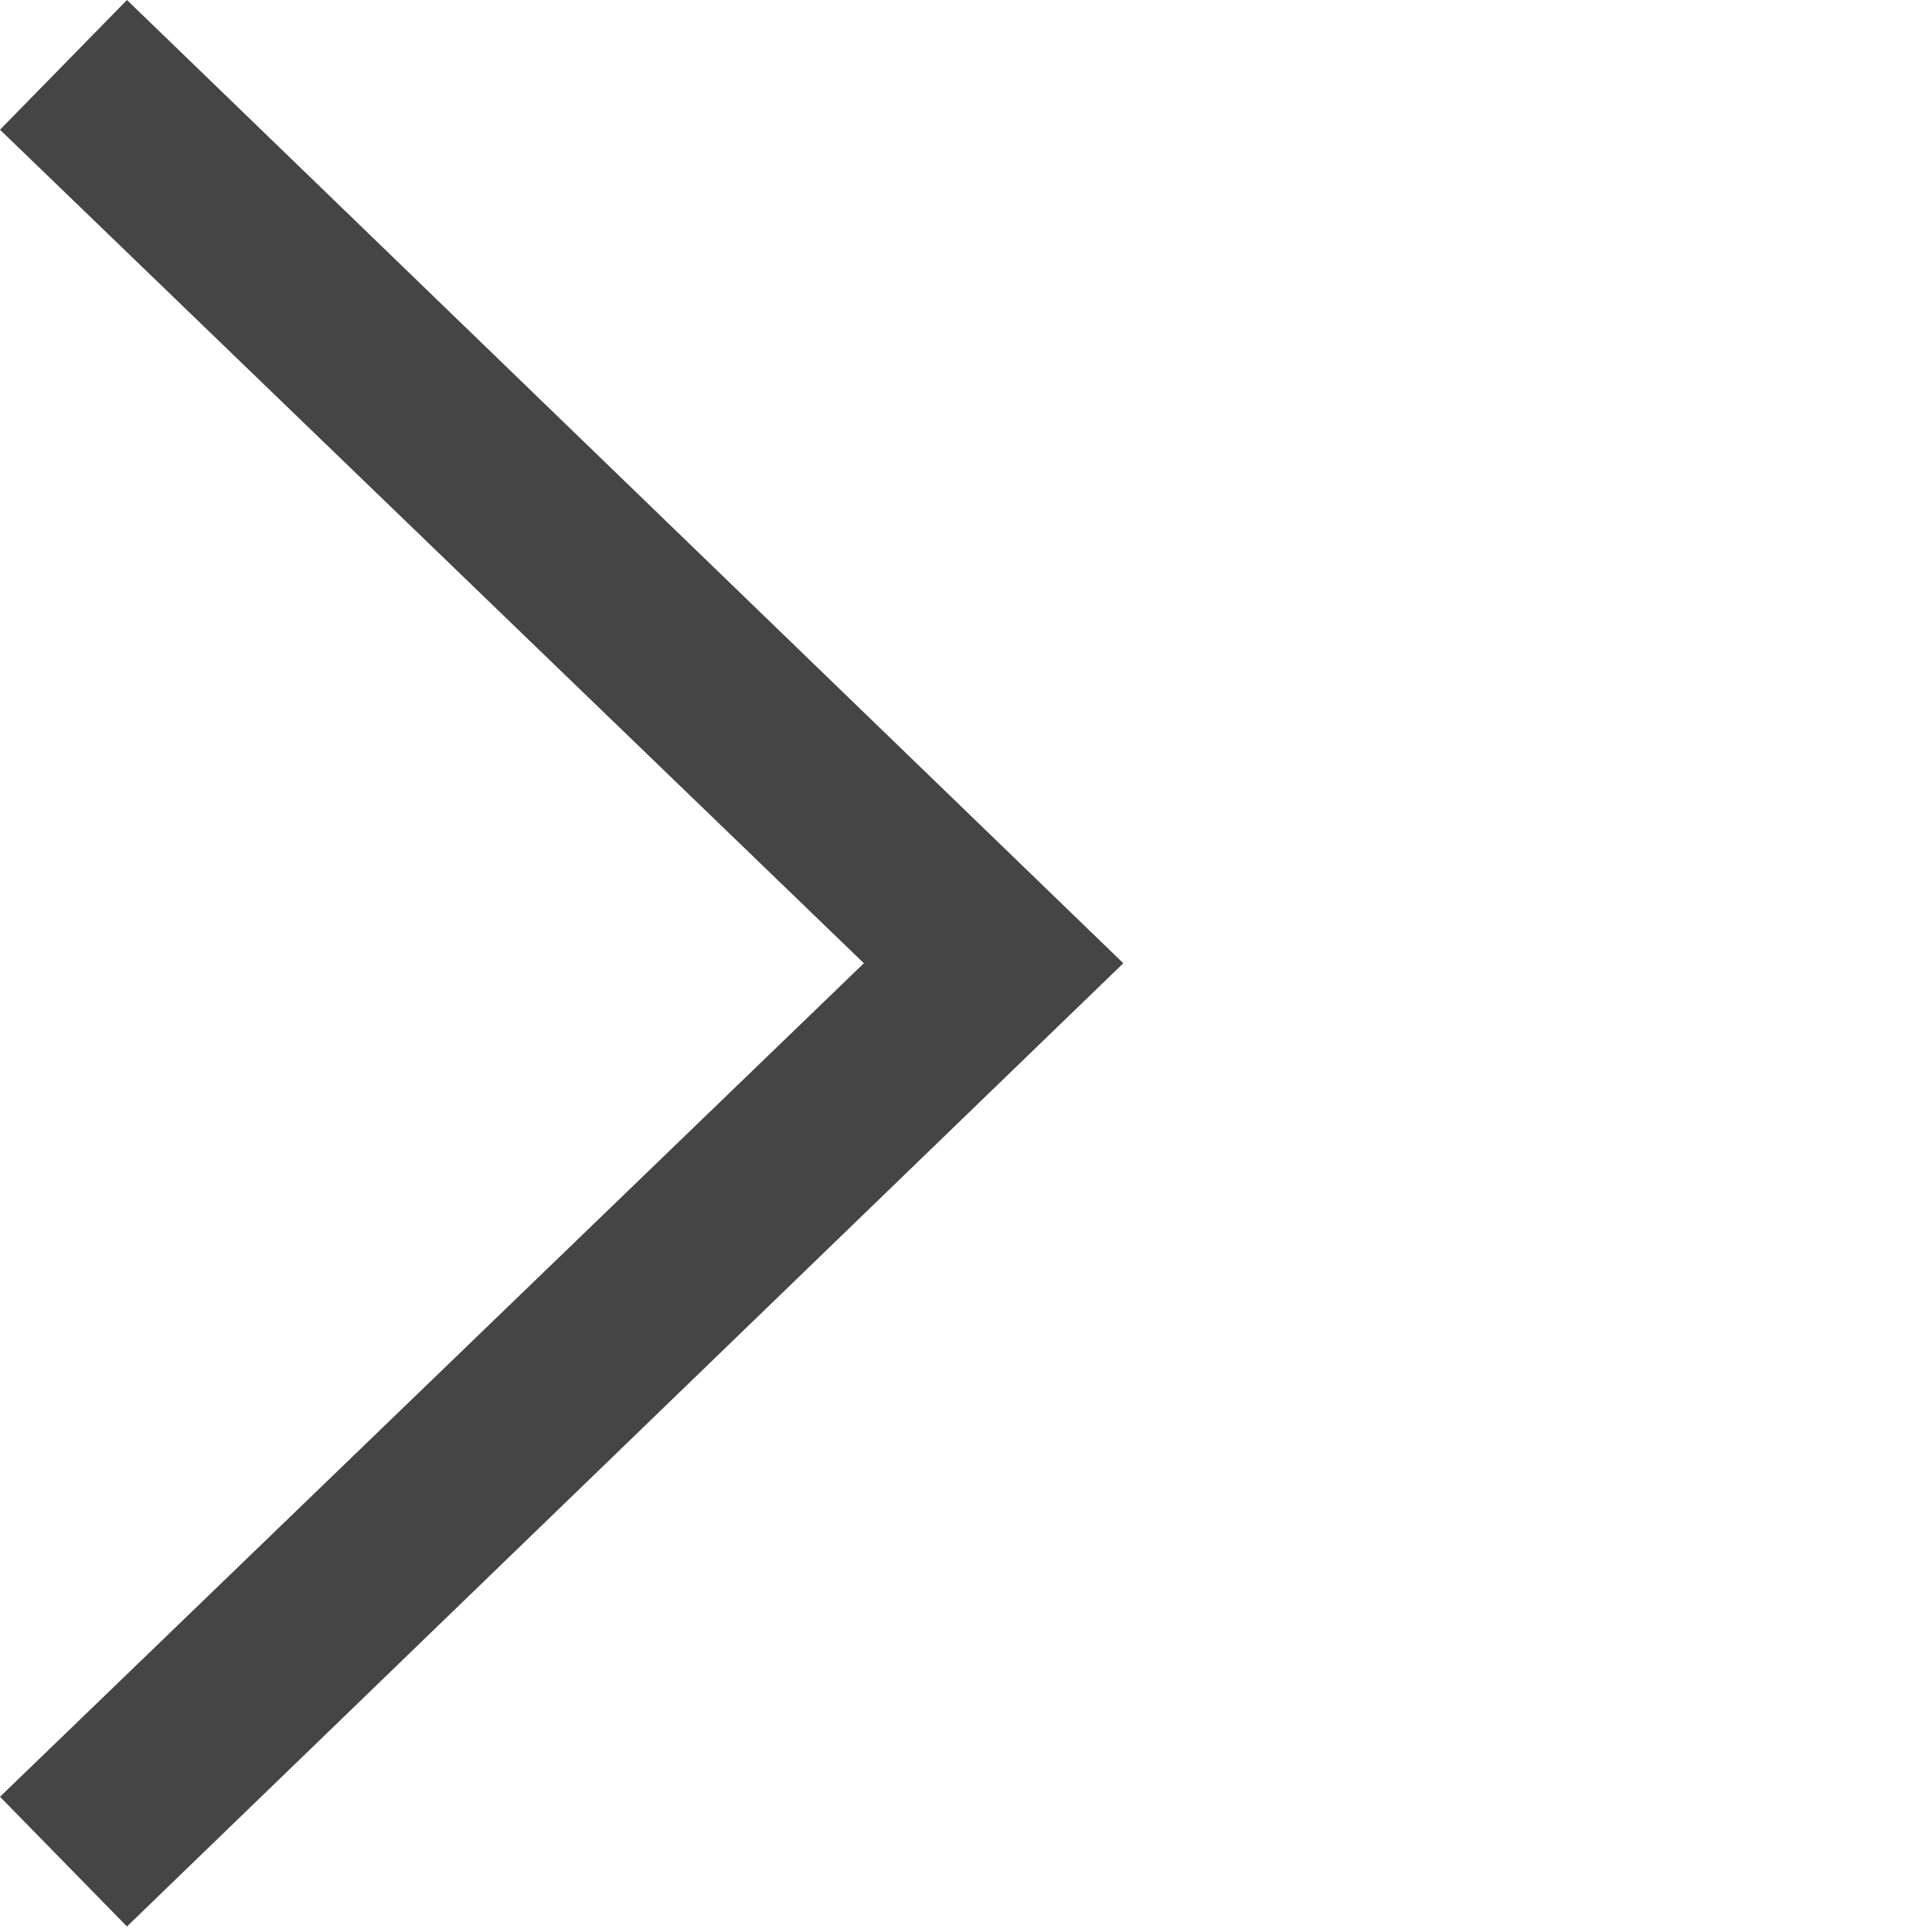 <svg version="1.1"  xmlns="http://www.w3.org/2000/svg" xmlns:xlink="http://www.w3.org/1999/xlink" x="0px" y="0px"
	 width="70px" height="70px" viewBox="-364 606 70 70" enable-background="new -364 606 70 70" xml:space="preserve">
<path fill="#454545" d="M-332.7,640.9l-31.3,30.2l4.6,4.7l36.1-34.9l-36.1-34.9l-4.6,4.7L-332.7,640.9z"/>
</svg> 